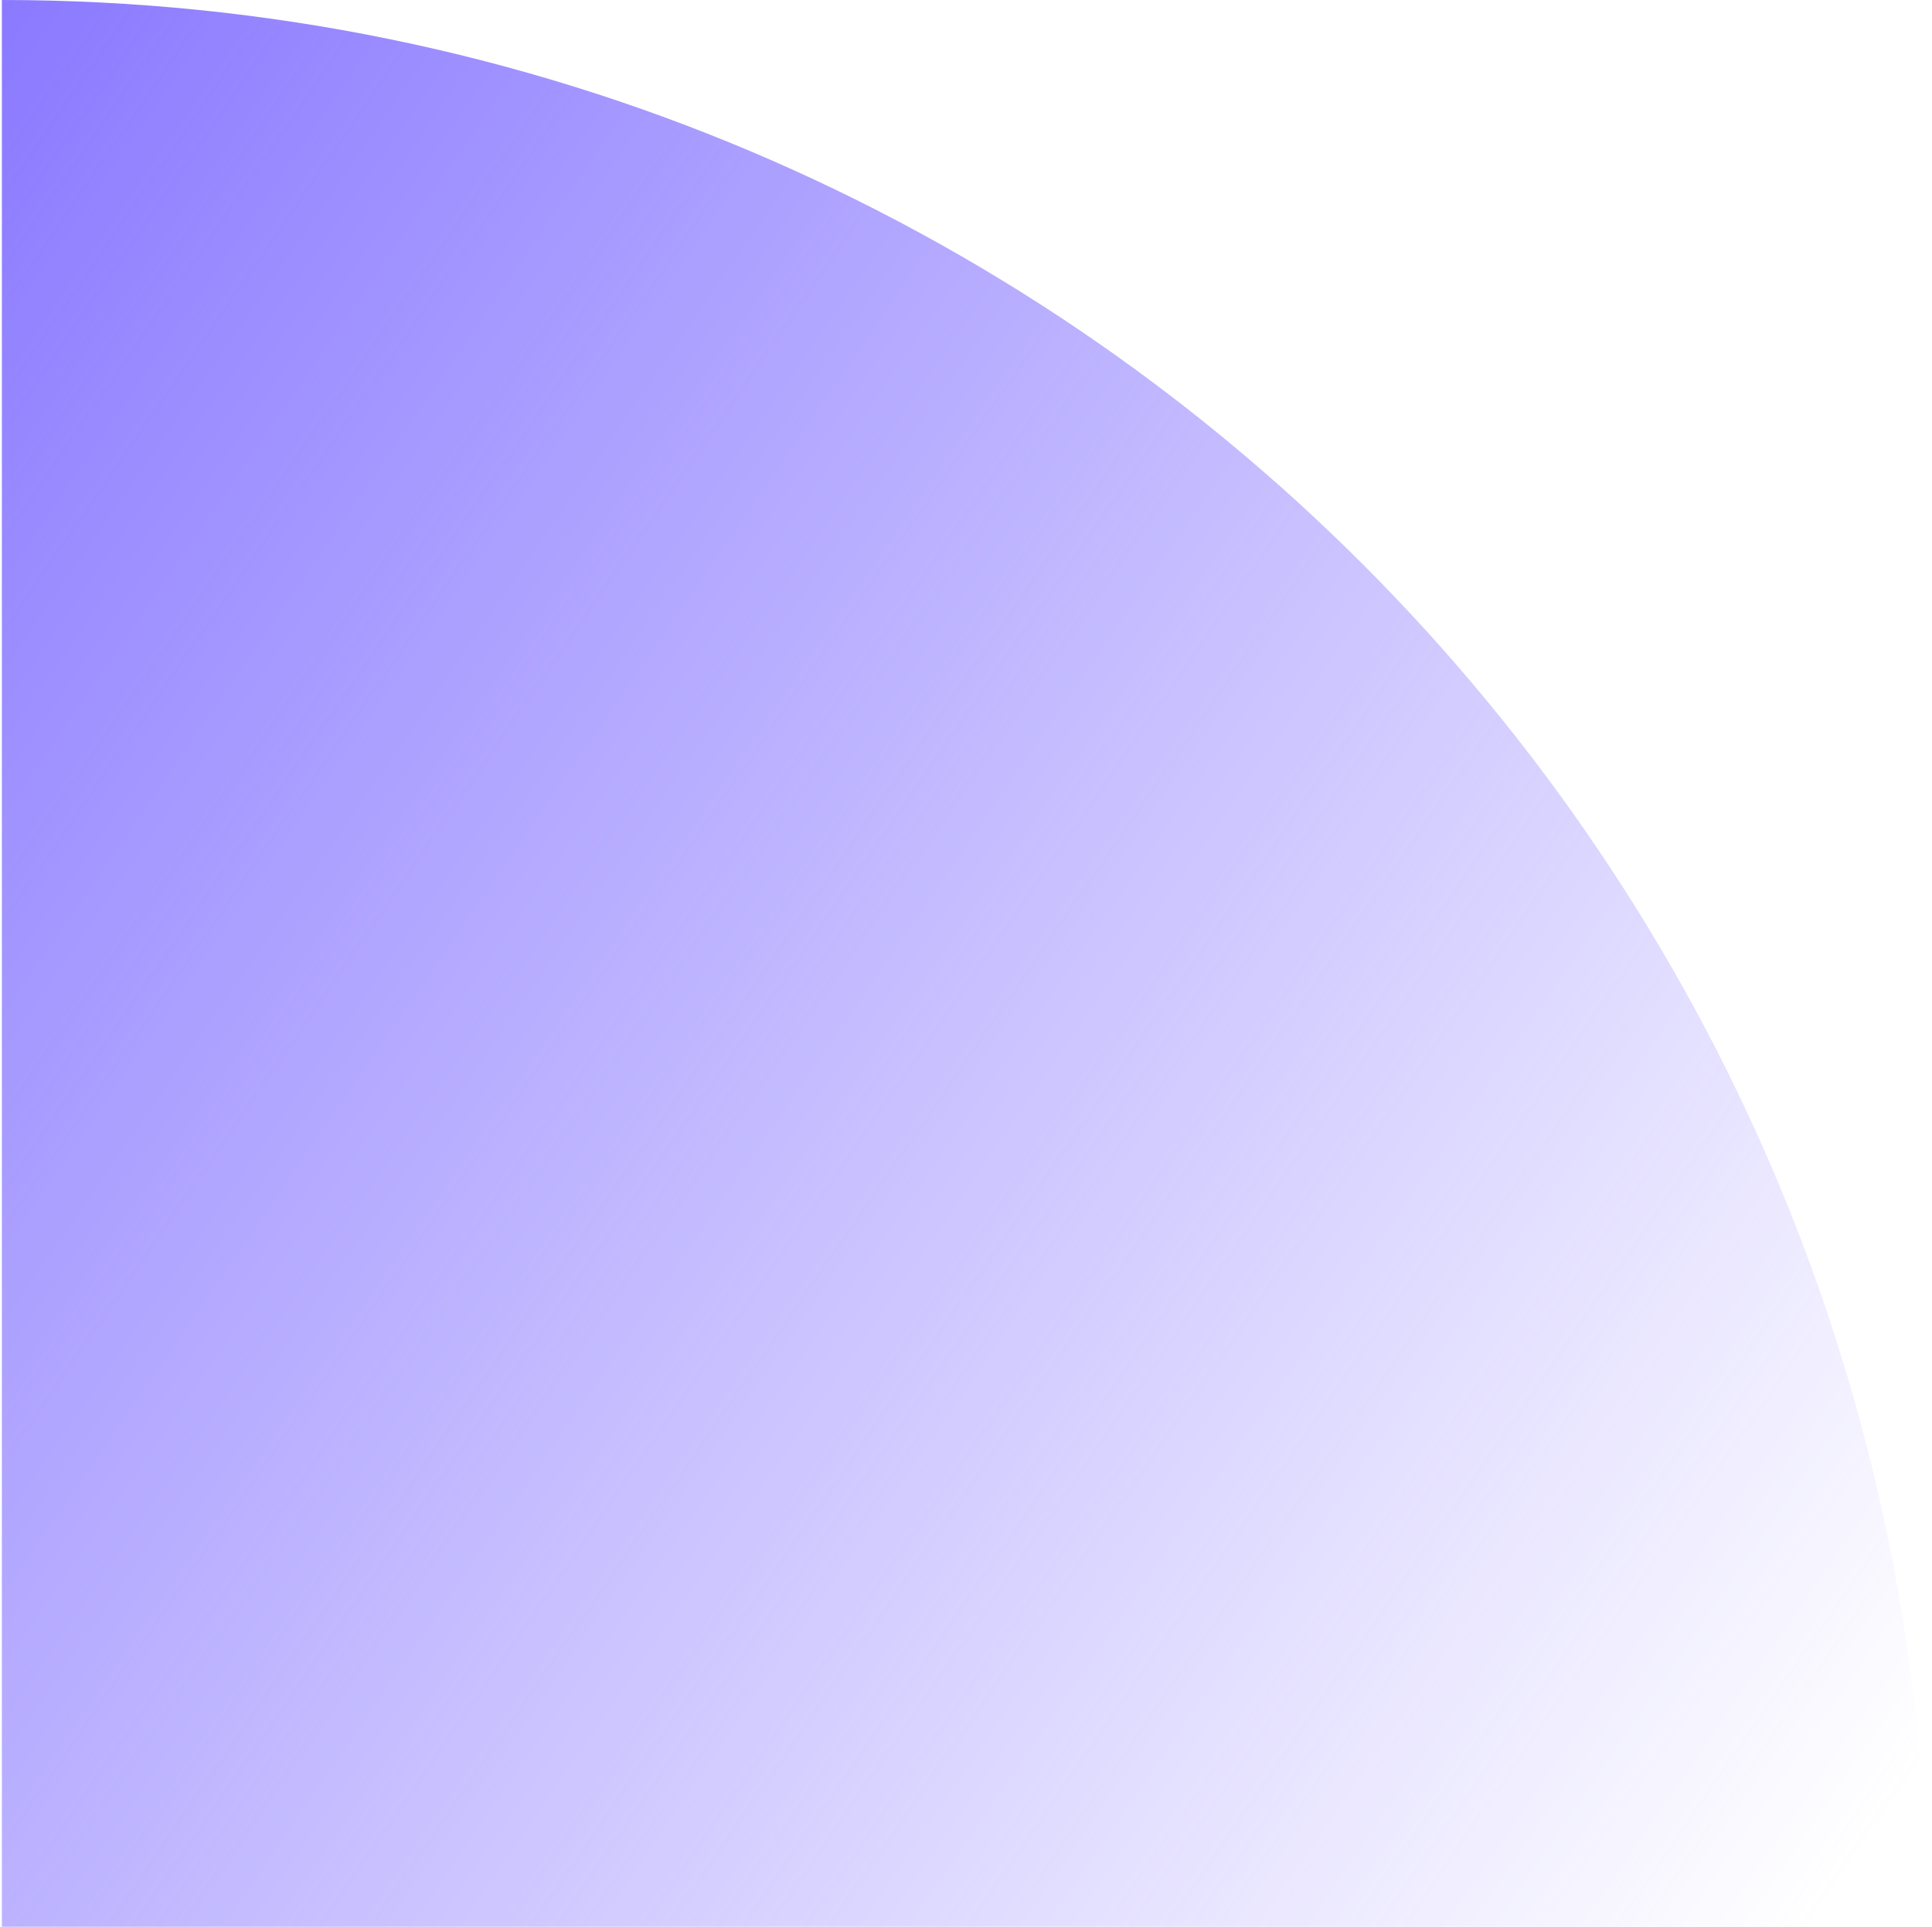 <svg width="341" height="340" viewBox="0 0 341 340" fill="none" xmlns="http://www.w3.org/2000/svg">
<path d="M340.155 340C340.155 152.32 187.915 1.72013e-05 0.332 7.93834e-07L0.332 340L340.155 340Z" fill="url(#paint0_linear_1_57)"/>
<defs>
<linearGradient id="paint0_linear_1_57" x1="-65.134" y1="84.5" x2="315.296" y2="346.315" gradientUnits="userSpaceOnUse">
<stop stop-color="#8978FF"/>
<stop offset="1" stop-color="#8978FF" stop-opacity="0"/>
</linearGradient>
</defs>
</svg>
